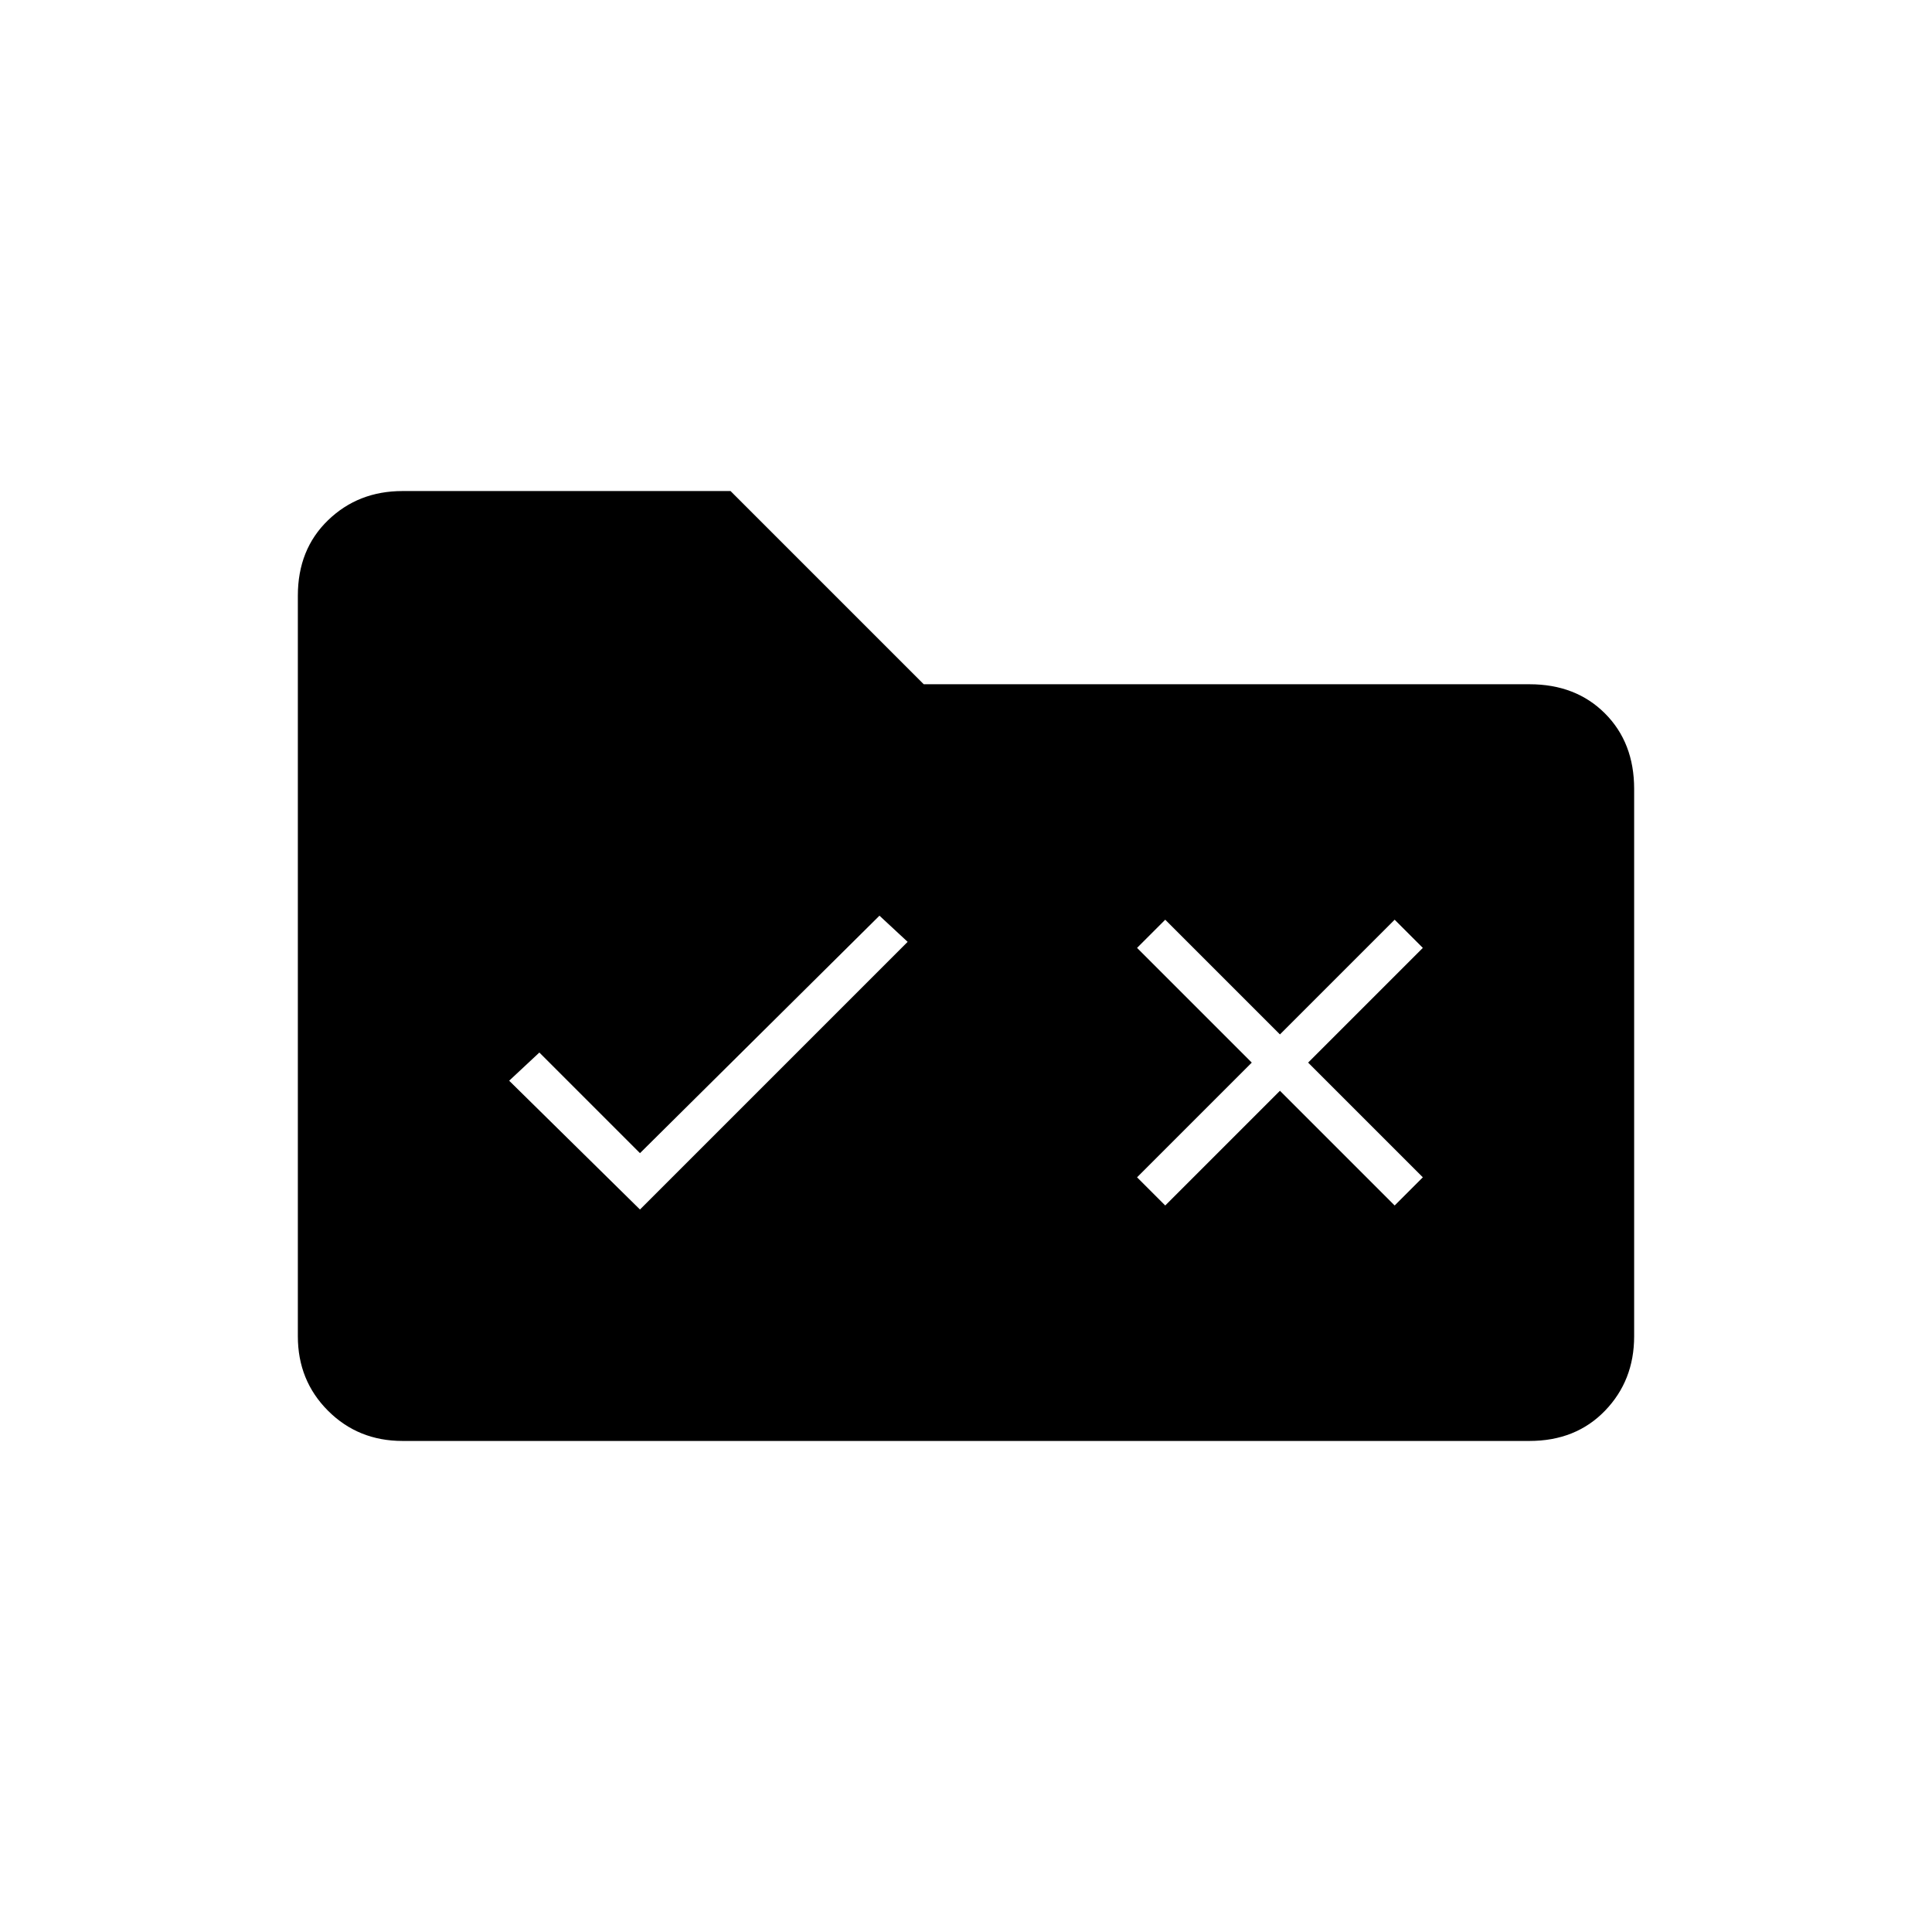 <svg xmlns="http://www.w3.org/2000/svg" height="20" viewBox="0 -960 960 960" width="20"><path d="M200-244q-22 0-37-15t-15-37v-368q0-23 15-37.5t37-14.5h163l96 96h301q23 0 37.5 14.5T812-568v272q0 22-14.5 37T760-244H200Zm118-115 133-133-14-13-119 118-50-50-15 14 65 64Zm261-2 57-57 57 57 14-14-57-57 57-57-14-14-57 57-57-57-14 14 57 57-57 57 14 14Z"/></svg>